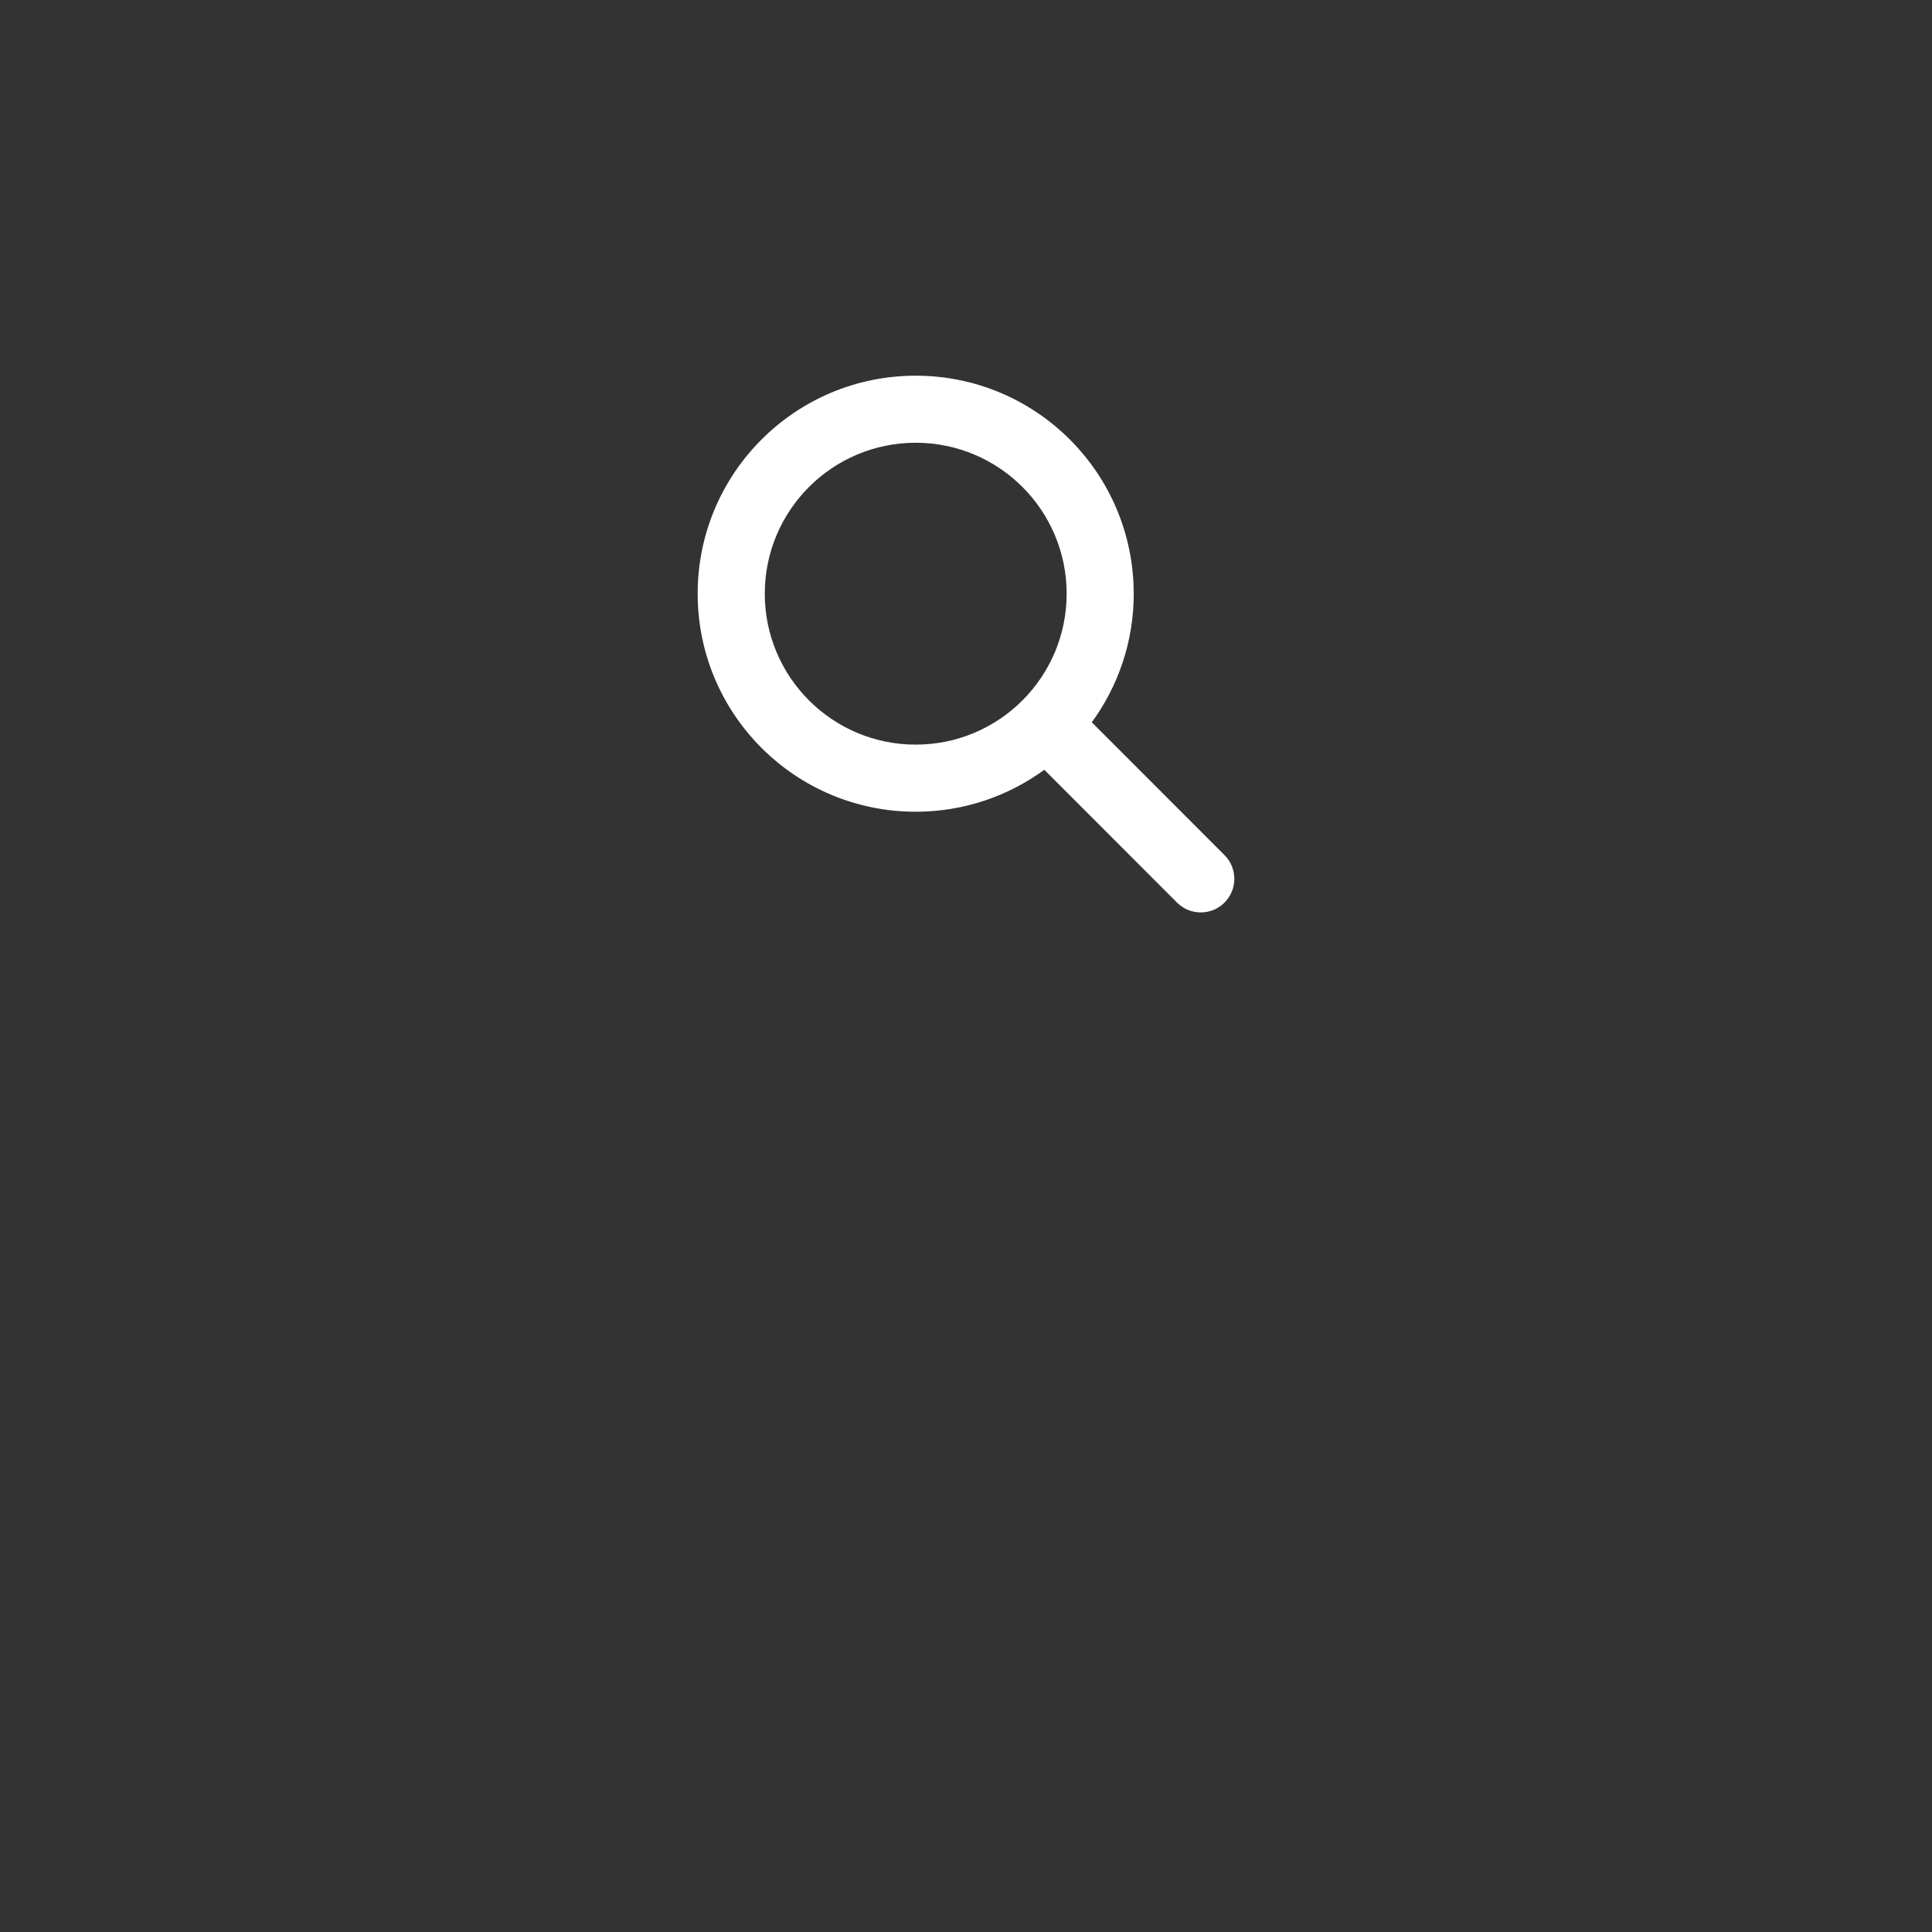 <?xml version="1.0" encoding="UTF-8" standalone="no"?>
<svg
   width="72"
   height="72"
   viewBox="0 0 72 72"
   fill="none"
   version="1.1"
   id="svg1"
   sodipodi:docname="l_search.svg"
   xml:space="preserve"
   inkscape:version="1.4.2 (ebf0e940d0, 2025-05-08)"
   xmlns:inkscape="http://www.inkscape.org/namespaces/inkscape"
   xmlns:sodipodi="http://sodipodi.sourceforge.net/DTD/sodipodi-0.dtd"
   xmlns="http://www.w3.org/2000/svg"
   xmlns:svg="http://www.w3.org/2000/svg"><rect x="0" y="0" width="72" height="72" fill="#333333" stroke="none"/><defs
     id="defs1" /><sodipodi:namedview
     id="namedview1"
     pagecolor="#000000"
     bordercolor="#000000"
     borderopacity="0.25"
     inkscape:showpageshadow="2"
     inkscape:pageopacity="0.0"
     inkscape:pagecheckerboard="0"
     inkscape:deskcolor="#d1d1d1"
     inkscape:zoom="4.4207985"
     inkscape:cx="36.192557"
     inkscape:cy="13.119802"
     inkscape:window-width="1920"
     inkscape:window-height="1008"
     inkscape:window-x="0"
     inkscape:window-y="0"
     inkscape:window-maximized="1"
     inkscape:current-layer="svg1" /><rect
     width="72"
     height="72"
     fill="none"
     id="rect1" /><path
     d="m 42.251,22.125 c 0,1.793 -0.582,3.449 -1.563,4.793 l 4.946,4.949 c 0.488,0.488 0.488,1.281 0,1.77 -0.488,0.488 -1.281,0.488 -1.77,0 l -4.946,-4.949 c -1.344,0.981 -3,1.563 -4.793,1.563 -4.489,0 -8.125,-3.637 -8.125,-8.125 0,-4.488 3.637,-8.125 8.125,-8.125 4.489,0 8.125,3.637 8.125,8.125 z m -8.125,5.625 c 3.106,0 5.625,-2.52 5.625,-5.625 0,-3.106 -2.52,-5.625 -5.625,-5.625 -3.106,0 -5.625,2.52 -5.625,5.625 0,3.106 2.52,5.625 5.625,5.625 z"
     id="path1-6"
     style="fill:#ffffff;stroke-width:0.039" /></svg>
